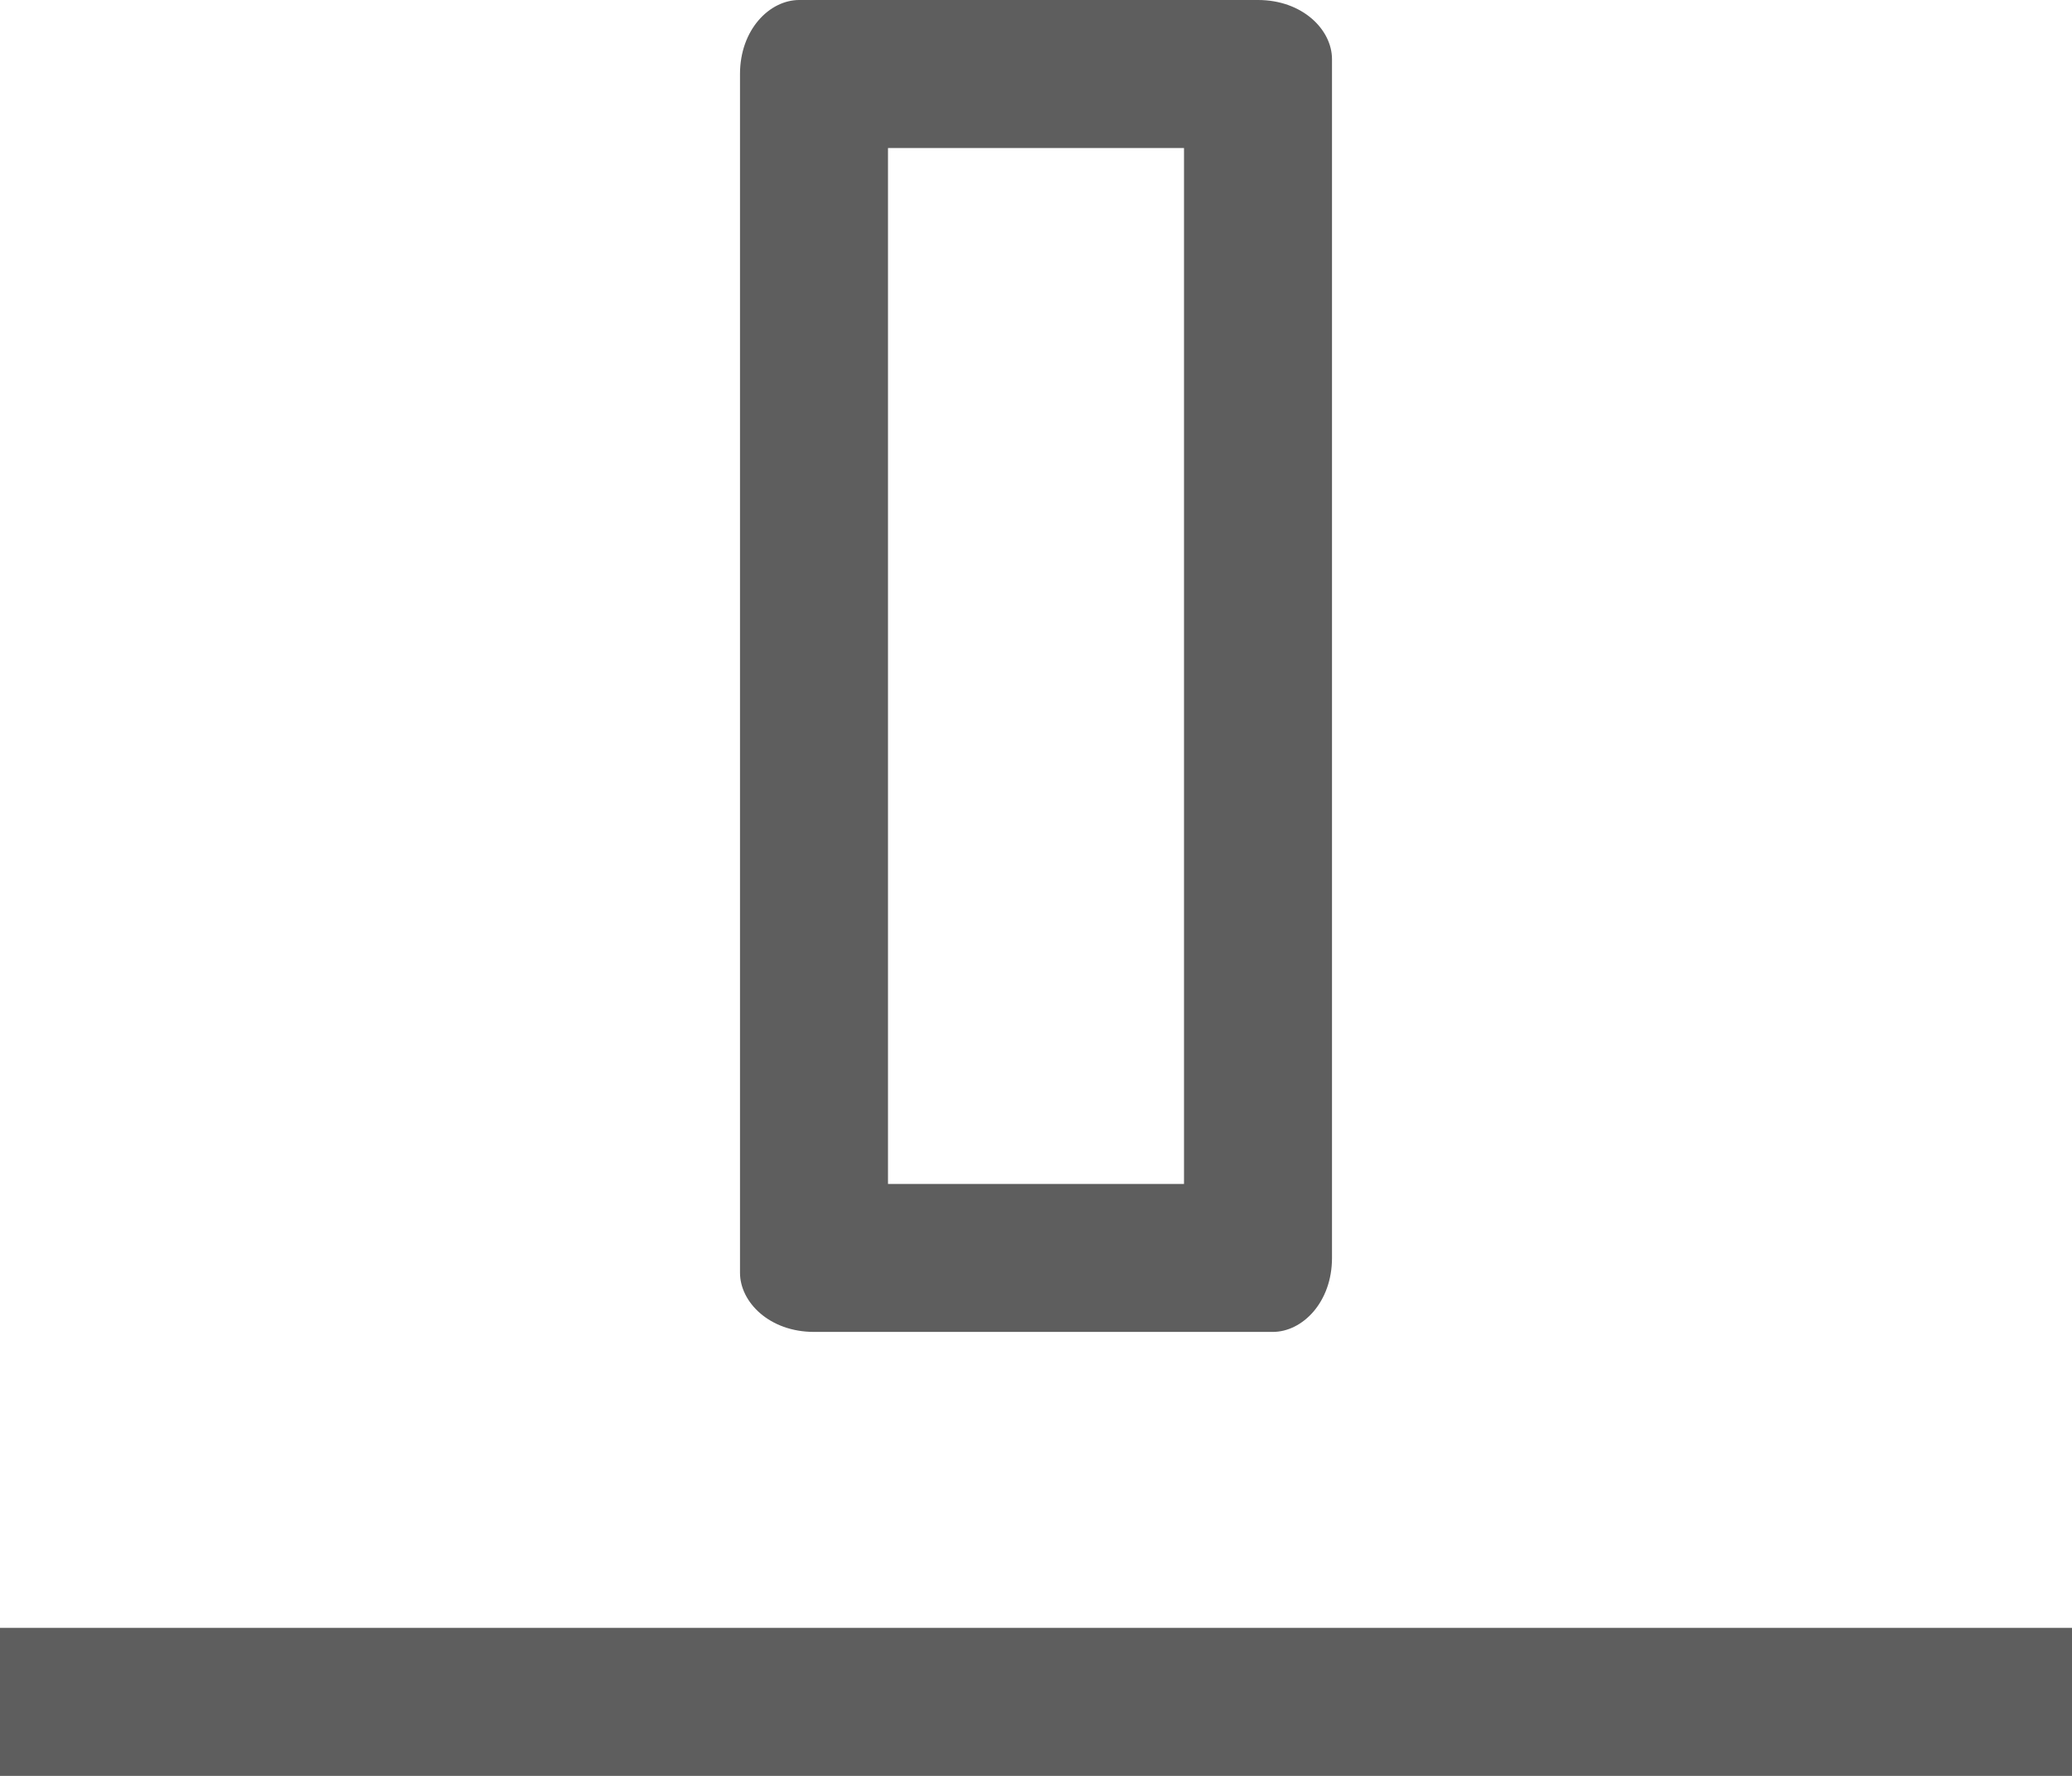 <?xml version="1.0" encoding="utf-8"?>
<!-- Generator: Adobe Illustrator 23.0.3, SVG Export Plug-In . SVG Version: 6.00 Build 0)  -->
<svg version="1.1" id="icon-arrange-bottom" xmlns="http://www.w3.org/2000/svg" xmlns:xlink="http://www.w3.org/1999/xlink"
	 x="0px" y="0px" viewBox="0 0 14 12" style="enable-background:new 0 0 14 12;" xml:space="preserve"
	 width="14"
	 height="12">
<style type="text/css">
	.st0{fill:#5E5E5E;}
</style>
<path class="st0" d="M14,11v1H0v-1H14z M8,8V1H6v7H8 M9,8.5C9,8.8,8.8,9,8.6,9c0,0,0,0-0.1,0h-3C5.2,9,5,8.8,5,8.6c0,0,0,0,0-0.1v-8
	C5,0.2,5.2,0,5.4,0c0,0,0,0,0.1,0h3C8.8,0,9,0.2,9,0.4c0,0,0,0,0,0.1V8.5z"/>
</svg>

